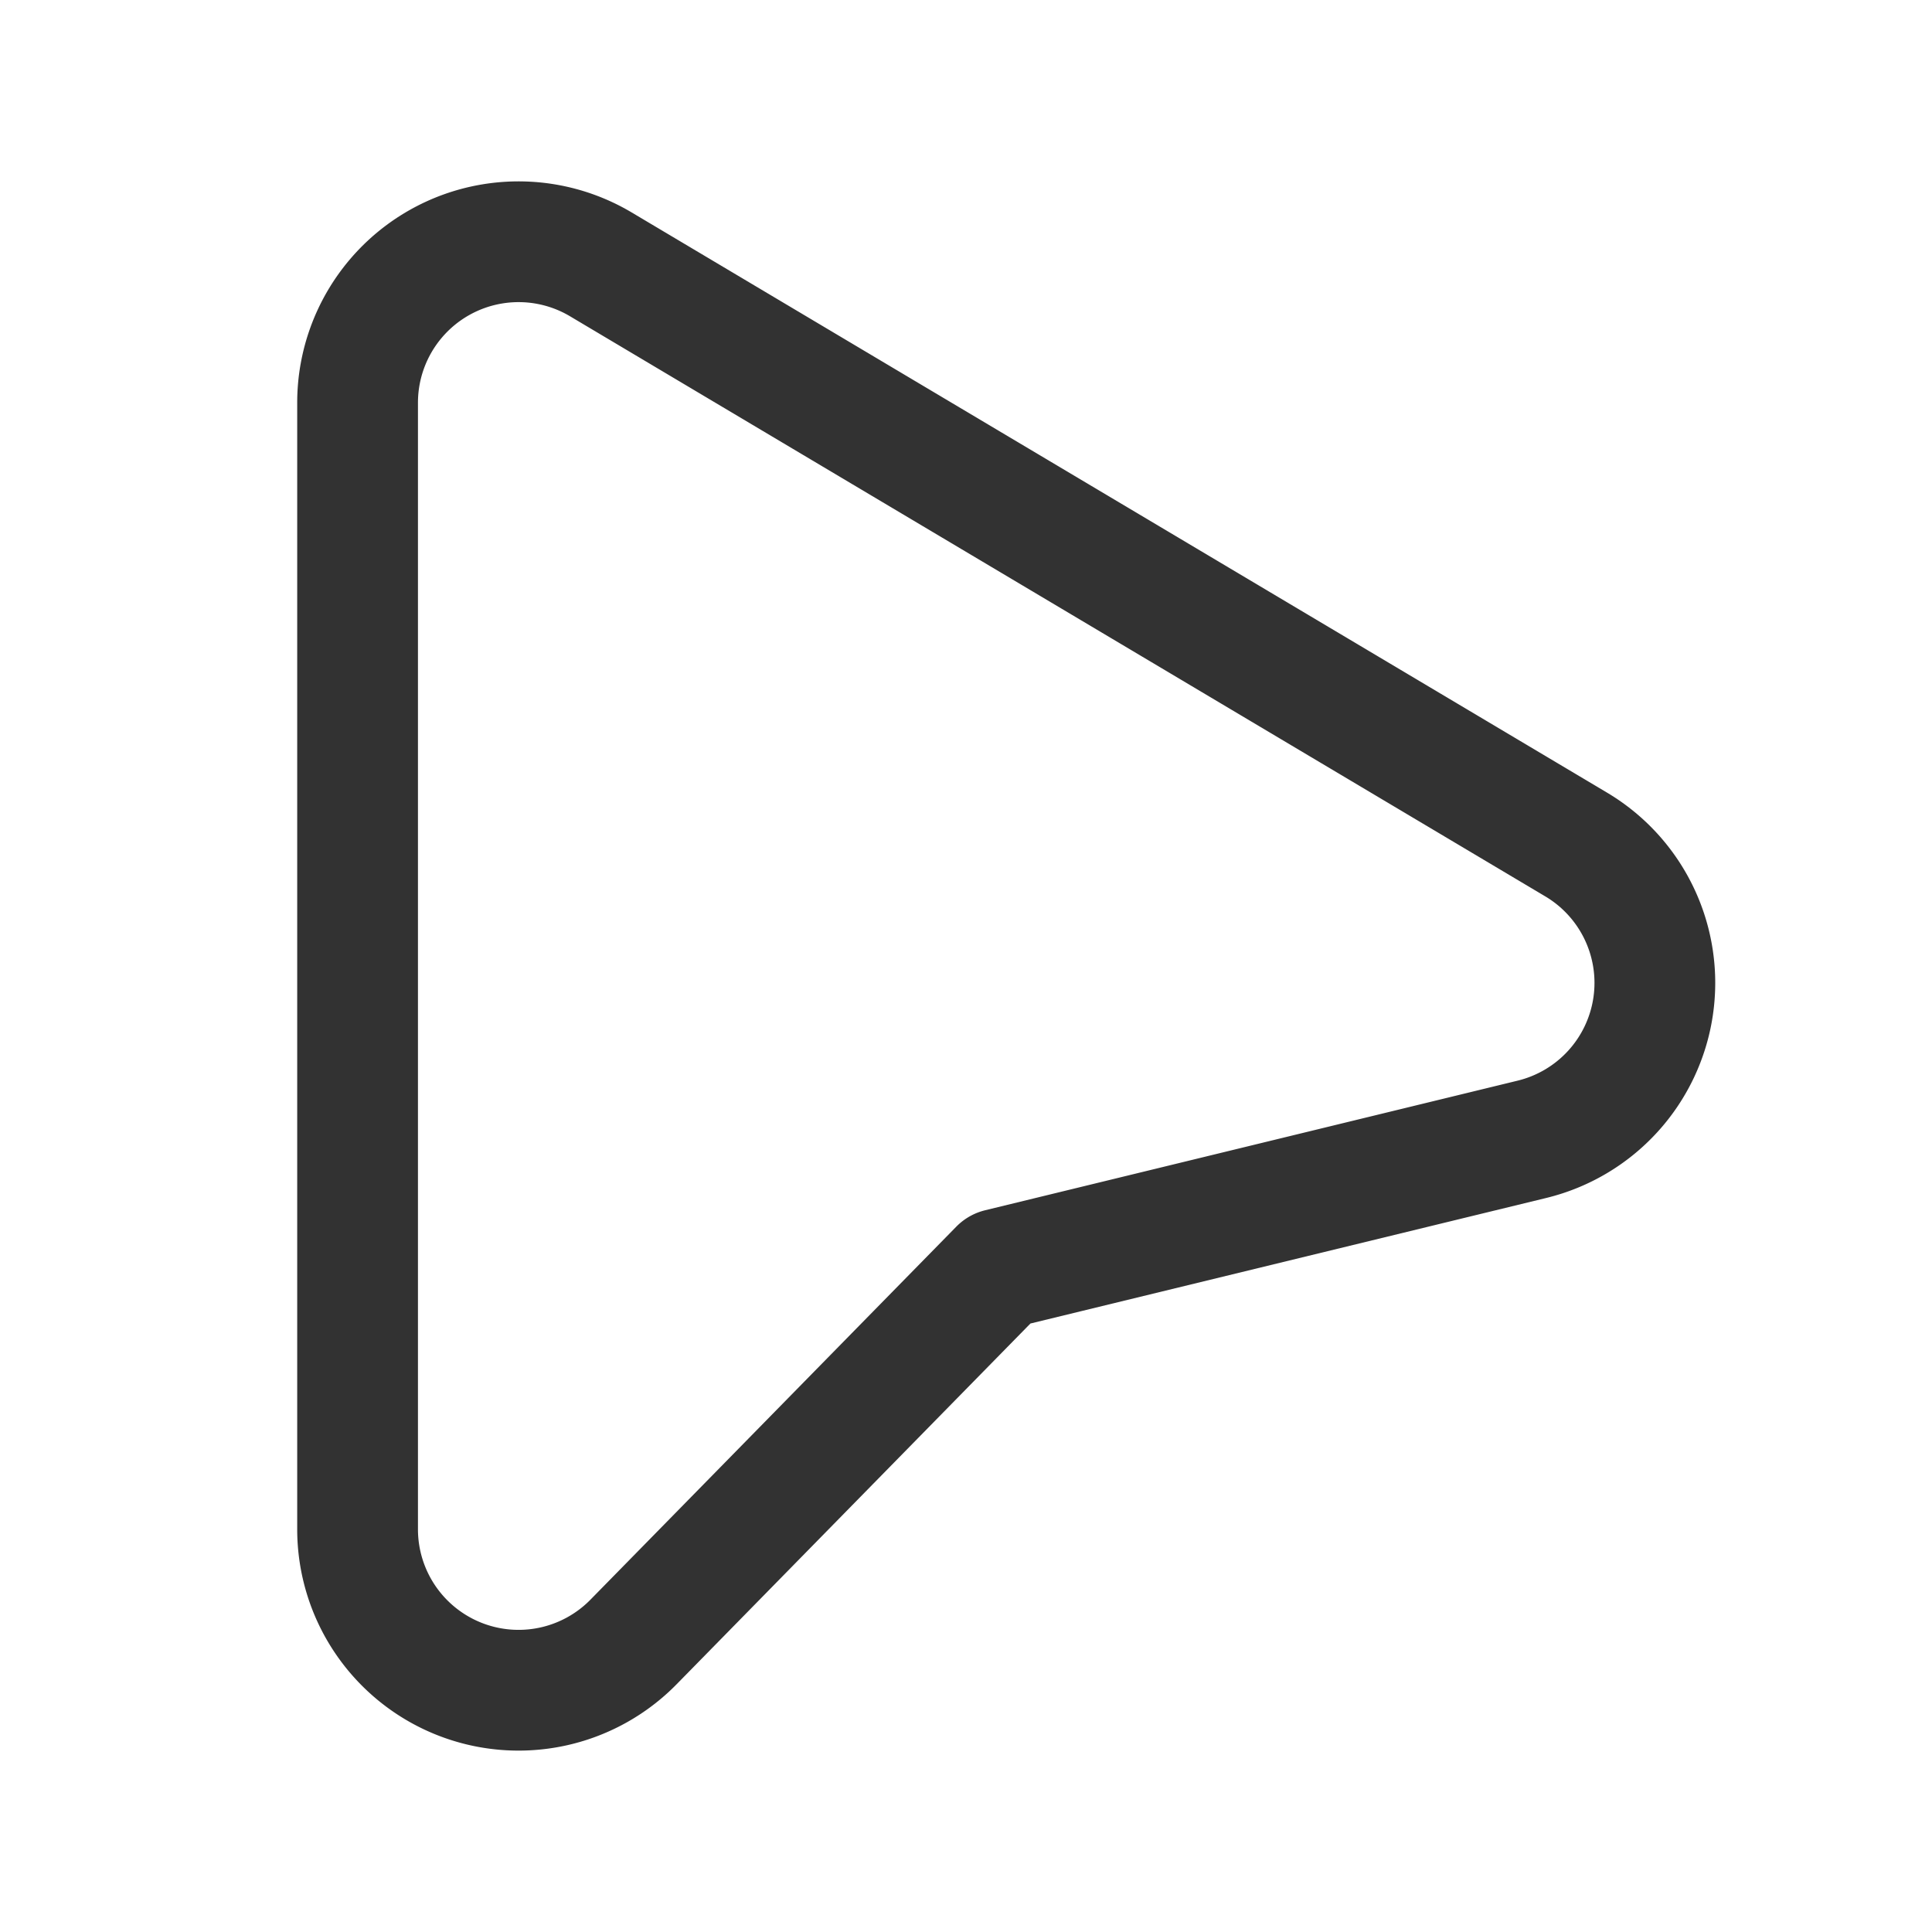 <svg xmlns="http://www.w3.org/2000/svg" viewBox="0 0 24 24"><path d="M12.415,15.763l6.615-1.61a2,2,0,0,0,.55-3.662L7.464,3.284A2,2,0,0,0,4.442,5.003V18.996a2,2,0,0,0,3.428,1.401Z" fill="none" stroke="#323232" stroke-linecap="round" stroke-linejoin="round" stroke-width="1.5"/></svg>